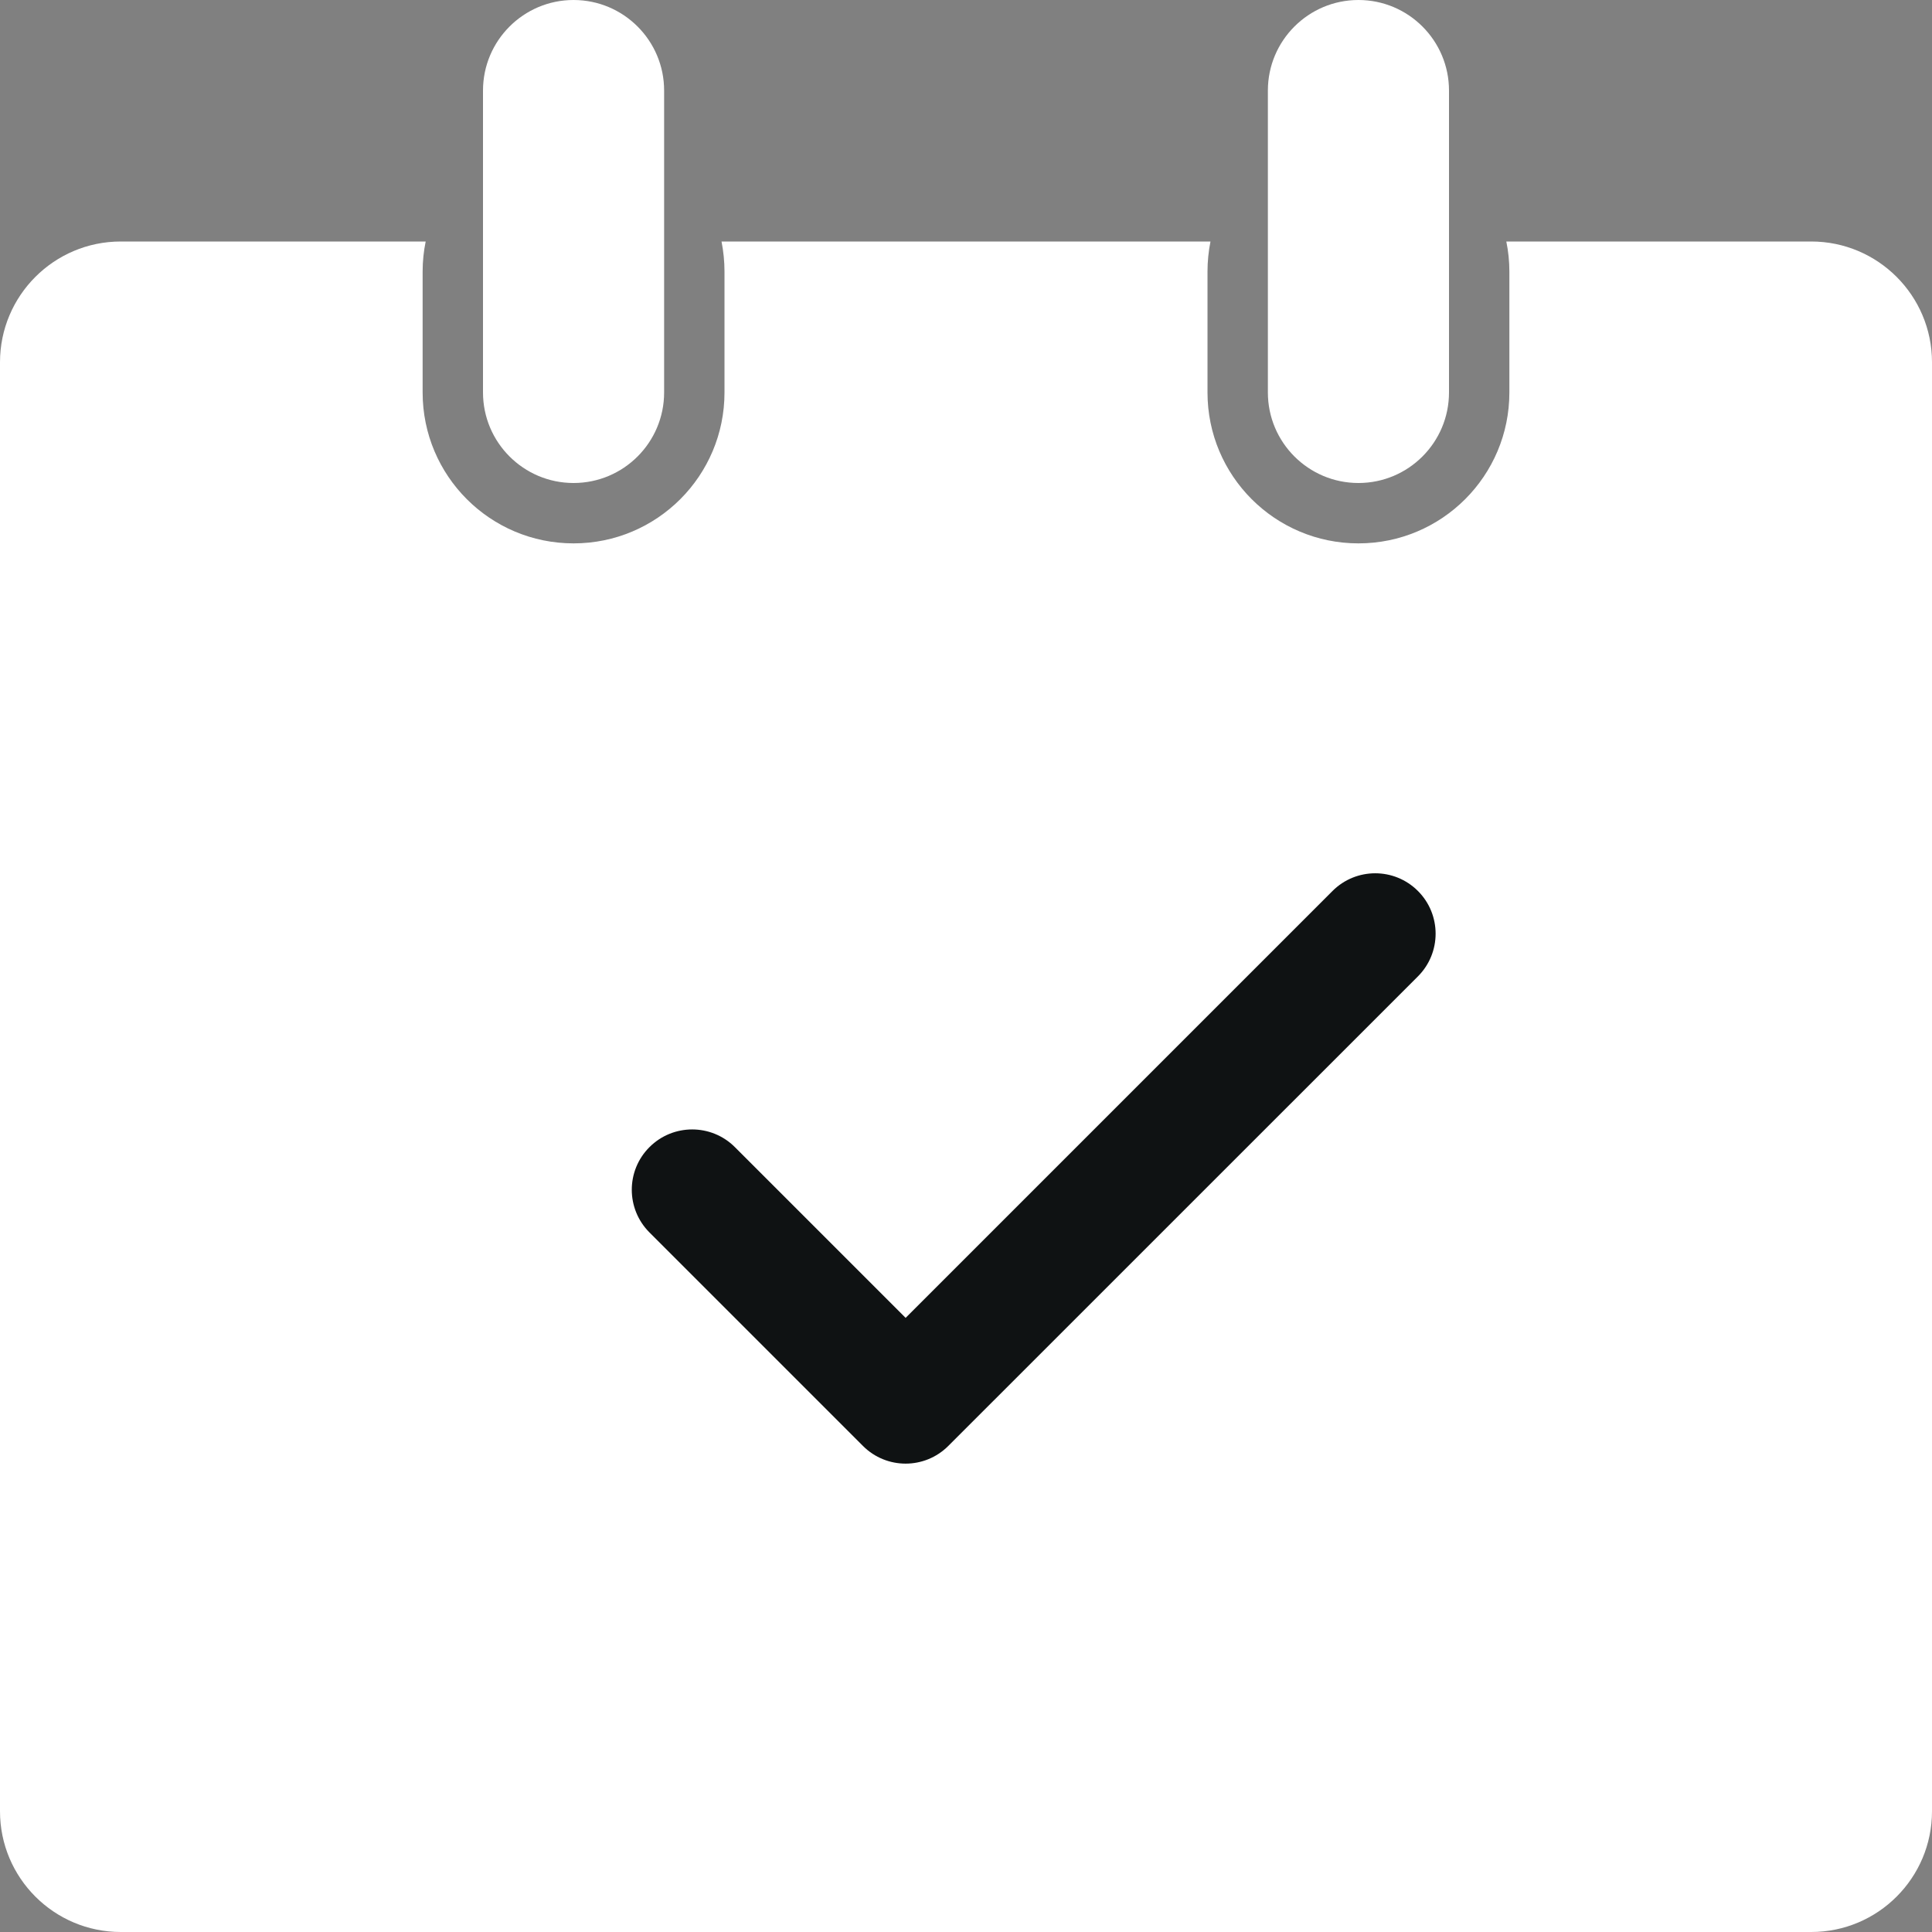 <?xml version="1.0" encoding="UTF-8"?>
<svg width="24px" height="24px" viewBox="0 0 24 24" version="1.1" xmlns="http://www.w3.org/2000/svg" xmlns:xlink="http://www.w3.org/1999/xlink">
    <rect x="0" y="0" width="24" height="24" fill="#808080" stroke="none"/>
    <title>签到_副本备份</title>
    <g id="页面-1" stroke="none" stroke-width="1" fill="none" fill-rule="evenodd">
        <g id="签到_副本备份">
            <rect id="矩形" fill="#0F1213" x="3" y="9" width="18" height="12"></rect>
            <path d="M11.25,16.371 L9.129,14.25 C8.836,13.957 8.361,13.957 8.068,14.25 C7.775,14.542 7.775,15.017 8.068,15.31 L10.72,17.962 C11.013,18.255 11.487,18.255 11.78,17.962 L17.614,12.129 C17.907,11.836 17.907,11.361 17.614,11.068 C17.321,10.775 16.846,10.775 16.553,11.068 L11.25,16.371 Z M18.712,3 L22.5,3 C23.328,3 24,3.672 24,4.5 L24,22.5 C24,23.328 23.328,24 22.5,24 L1.5,24 C0.672,24 0,23.328 0,22.5 L0,4.5 C0,3.672 0.672,3 1.5,3 L5.288,3 C5.263,3.121 5.25,3.247 5.25,3.375 L5.25,4.875 C5.25,5.911 6.089,6.75 7.125,6.75 C8.161,6.75 9,5.911 9,4.875 L9,3.375 C9,3.247 8.987,3.121 8.963,3 L15.037,3 C15.013,3.121 15,3.247 15,3.375 L15,4.875 C15,5.911 15.839,6.75 16.875,6.75 C17.911,6.75 18.75,5.911 18.75,4.875 L18.75,3.375 C18.75,3.247 18.737,3.121 18.712,3 Z M7.125,0 C7.746,0 8.25,0.504 8.25,1.125 L8.25,4.875 C8.25,5.496 7.746,6 7.125,6 C6.504,6 6,5.496 6,4.875 L6,1.125 C6,0.504 6.504,0 7.125,0 L7.125,0 Z M16.875,0 C17.496,0 18,0.504 18,1.125 L18,4.875 C18,5.496 17.496,6 16.875,6 C16.254,6 15.75,5.496 15.75,4.875 L15.75,1.125 C15.75,0.504 16.254,0 16.875,0 L16.875,0 Z" id="形状" fill="#FFFFFF" fill-rule="nonzero"></path>
        </g>
    </g>
</svg>